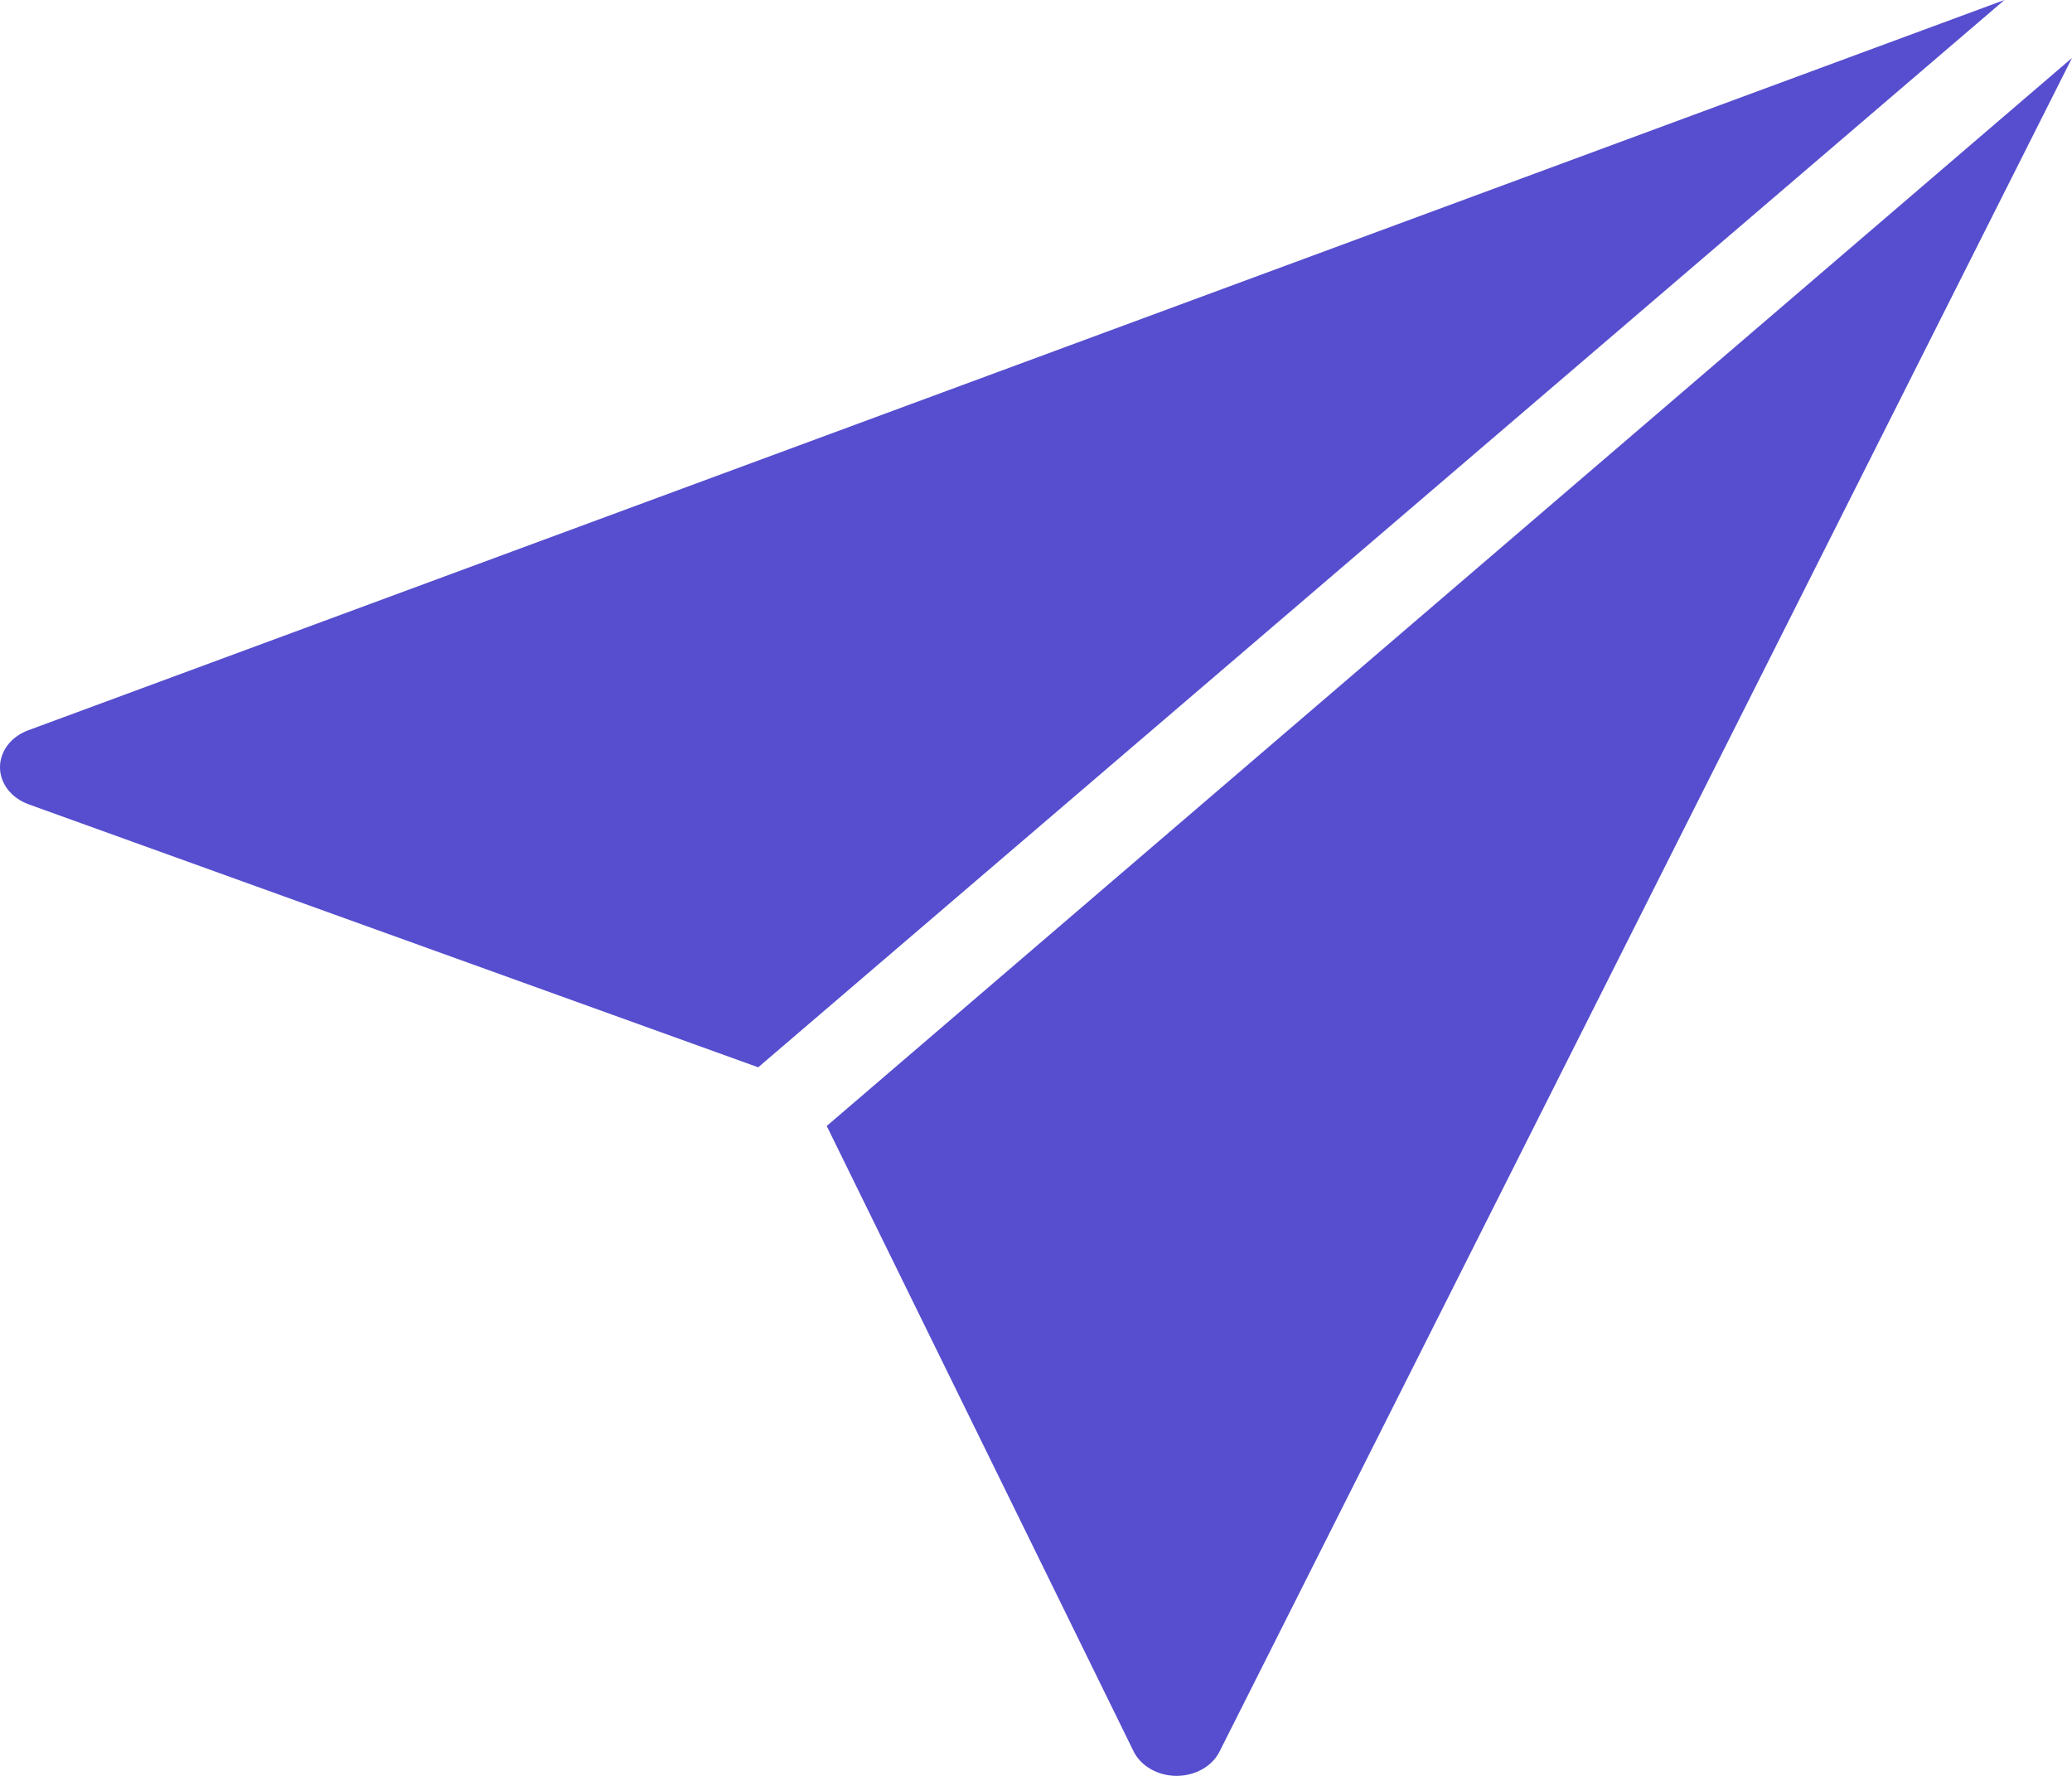 <svg width="28" height="24" viewBox="0 0 28 24" fill="none" xmlns="http://www.w3.org/2000/svg">
    <path d="M27.087 0L10.246 14.424L0.387 10.87C0.273 10.828 0.176 10.76 0.107 10.672C0.039 10.584 0.001 10.481 5.73375e-05 10.375C-0.002 10.268 0.034 10.163 0.101 10.073C0.169 9.983 0.266 9.912 0.38 9.87L27.087 0ZM11.172 15.217L15.319 23.669C15.367 23.766 15.447 23.849 15.55 23.908C15.652 23.967 15.773 23.999 15.896 24C16.02 24 16.141 23.97 16.244 23.912C16.348 23.854 16.43 23.771 16.479 23.674L28 0.783L11.172 15.217Z" fill="#564ECE" />
</svg>
    